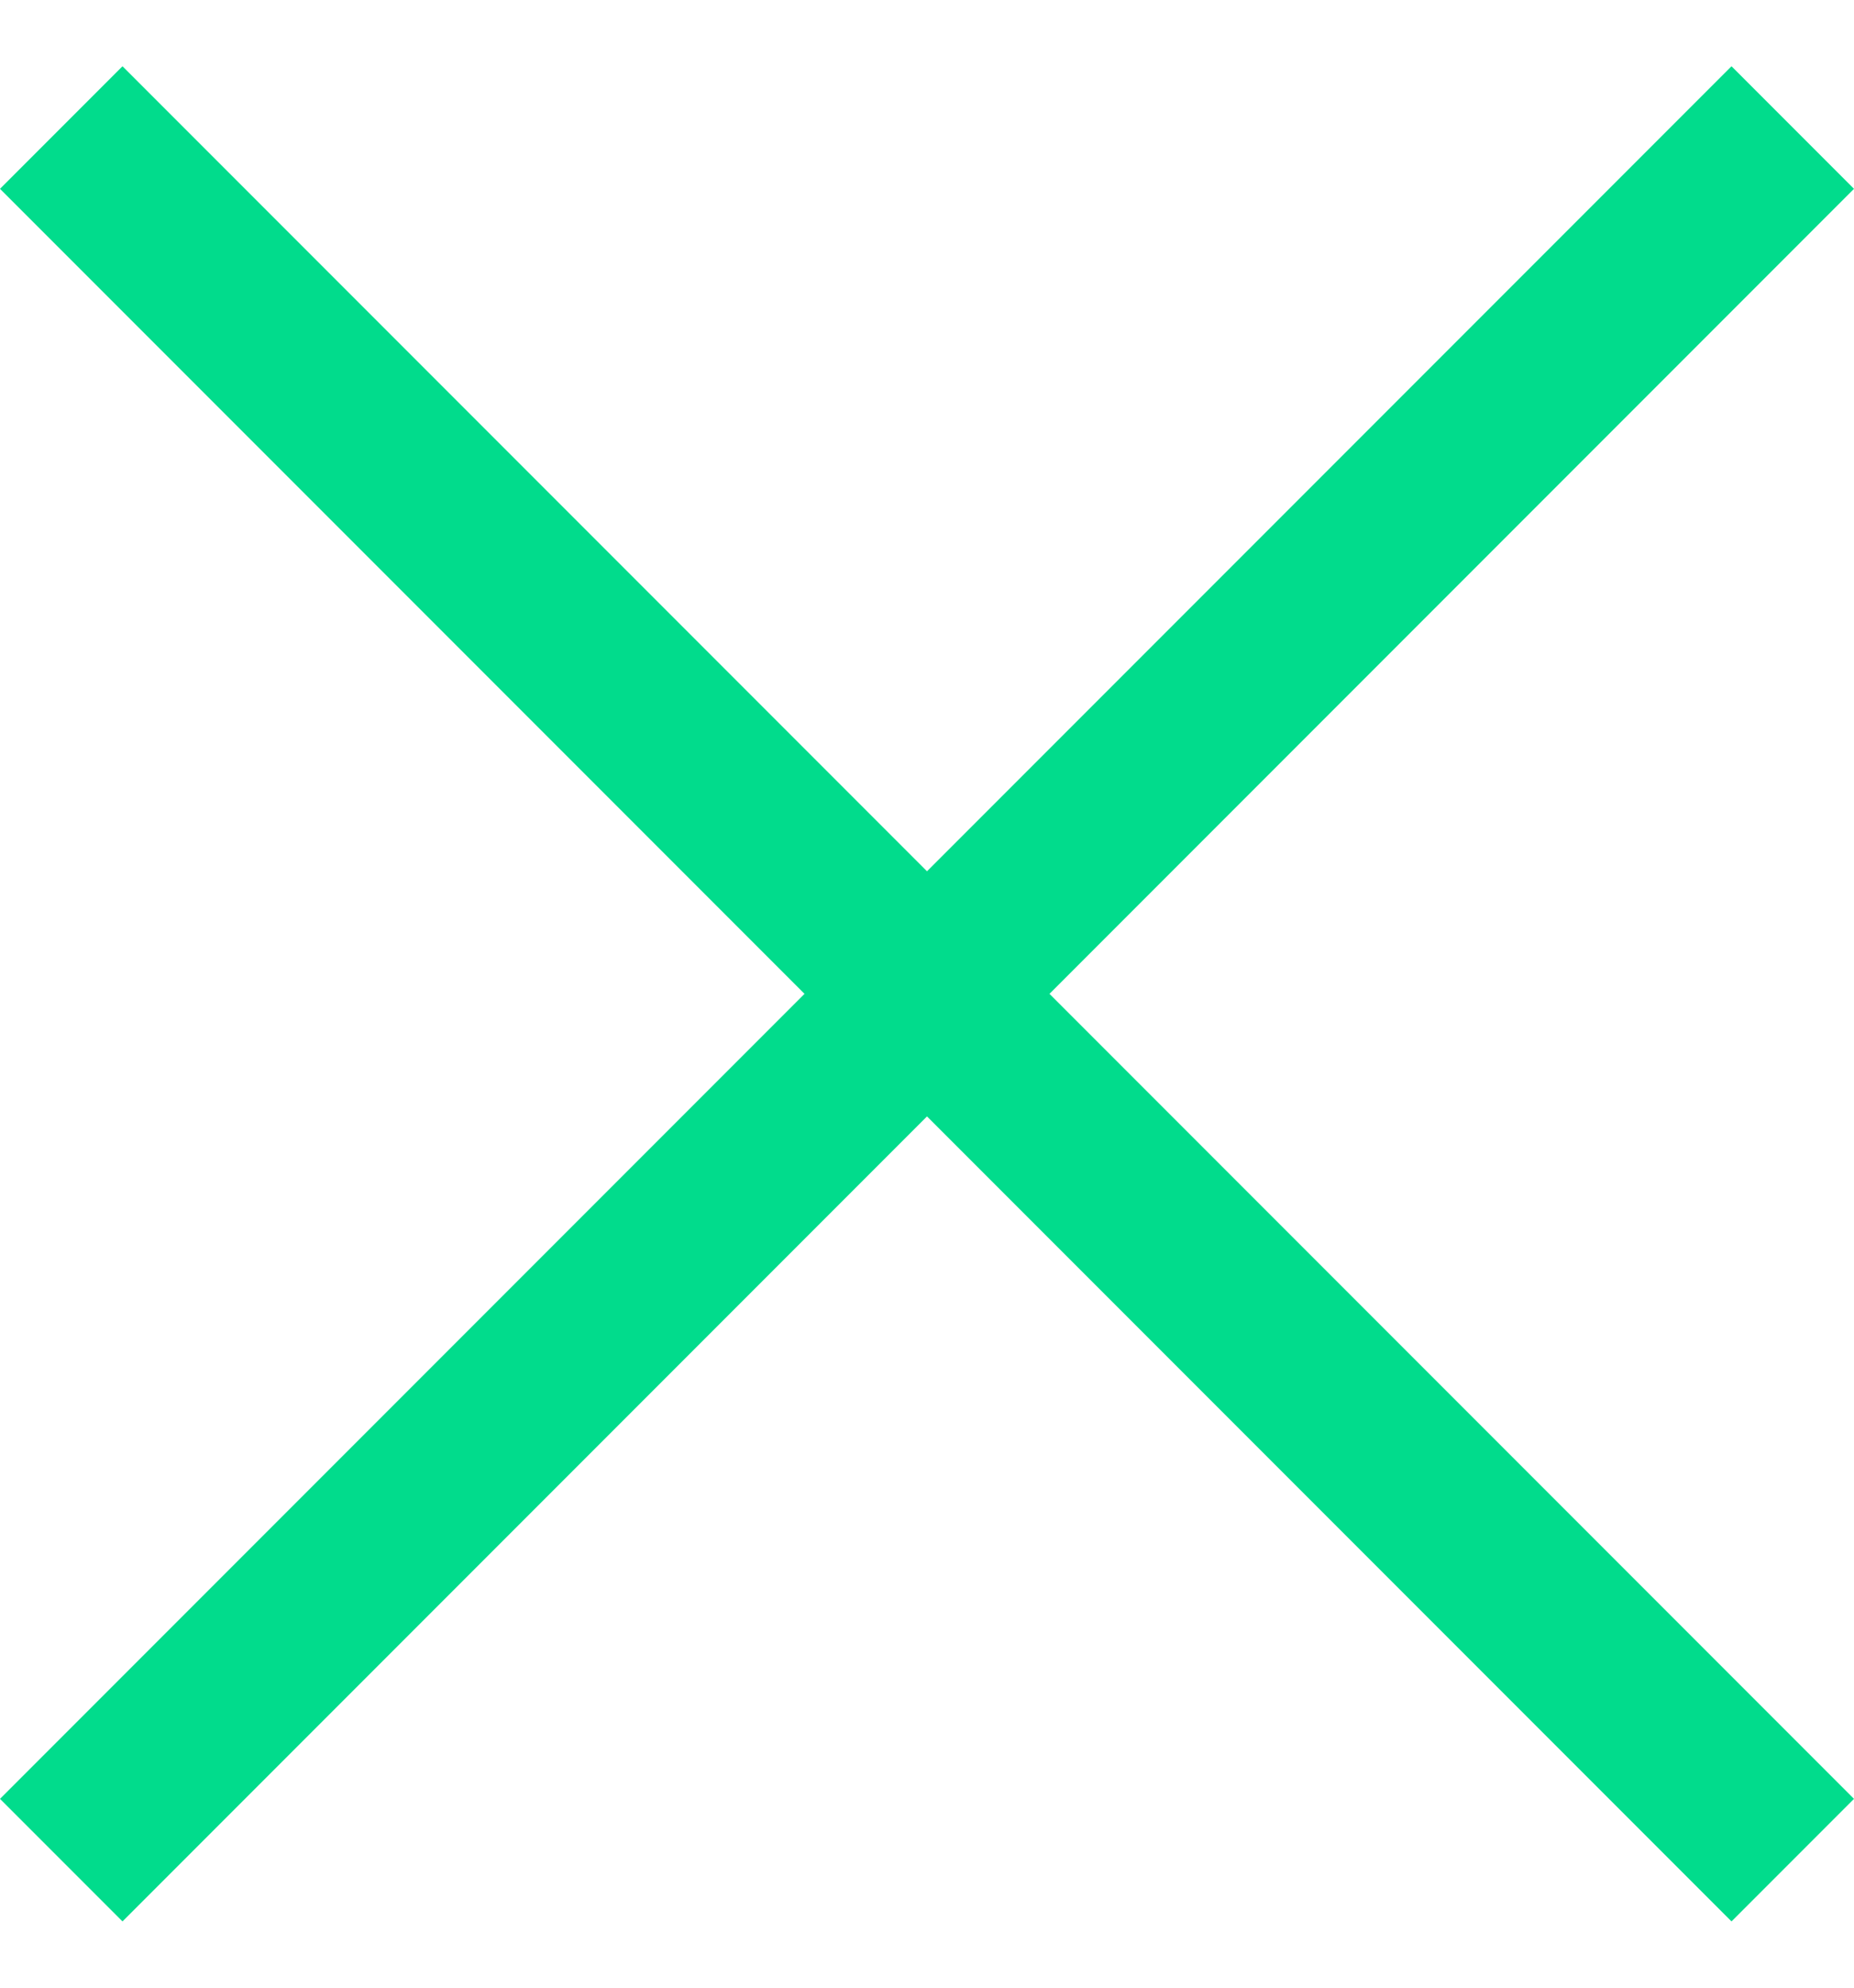 <svg width="14" height="15" viewBox="0 0 14 15" fill="none" xmlns="http://www.w3.org/2000/svg">
  <path
    d="M14 1.425L13.075 0.5L7 6.575L0.925 0.5L0 1.425L6.075 7.5L0 13.575L0.925 14.5L7 8.425L13.075 14.5L14 13.575L7.925 7.5L14 1.425Z"
    fill="#01DC8C"
  />
</svg>
